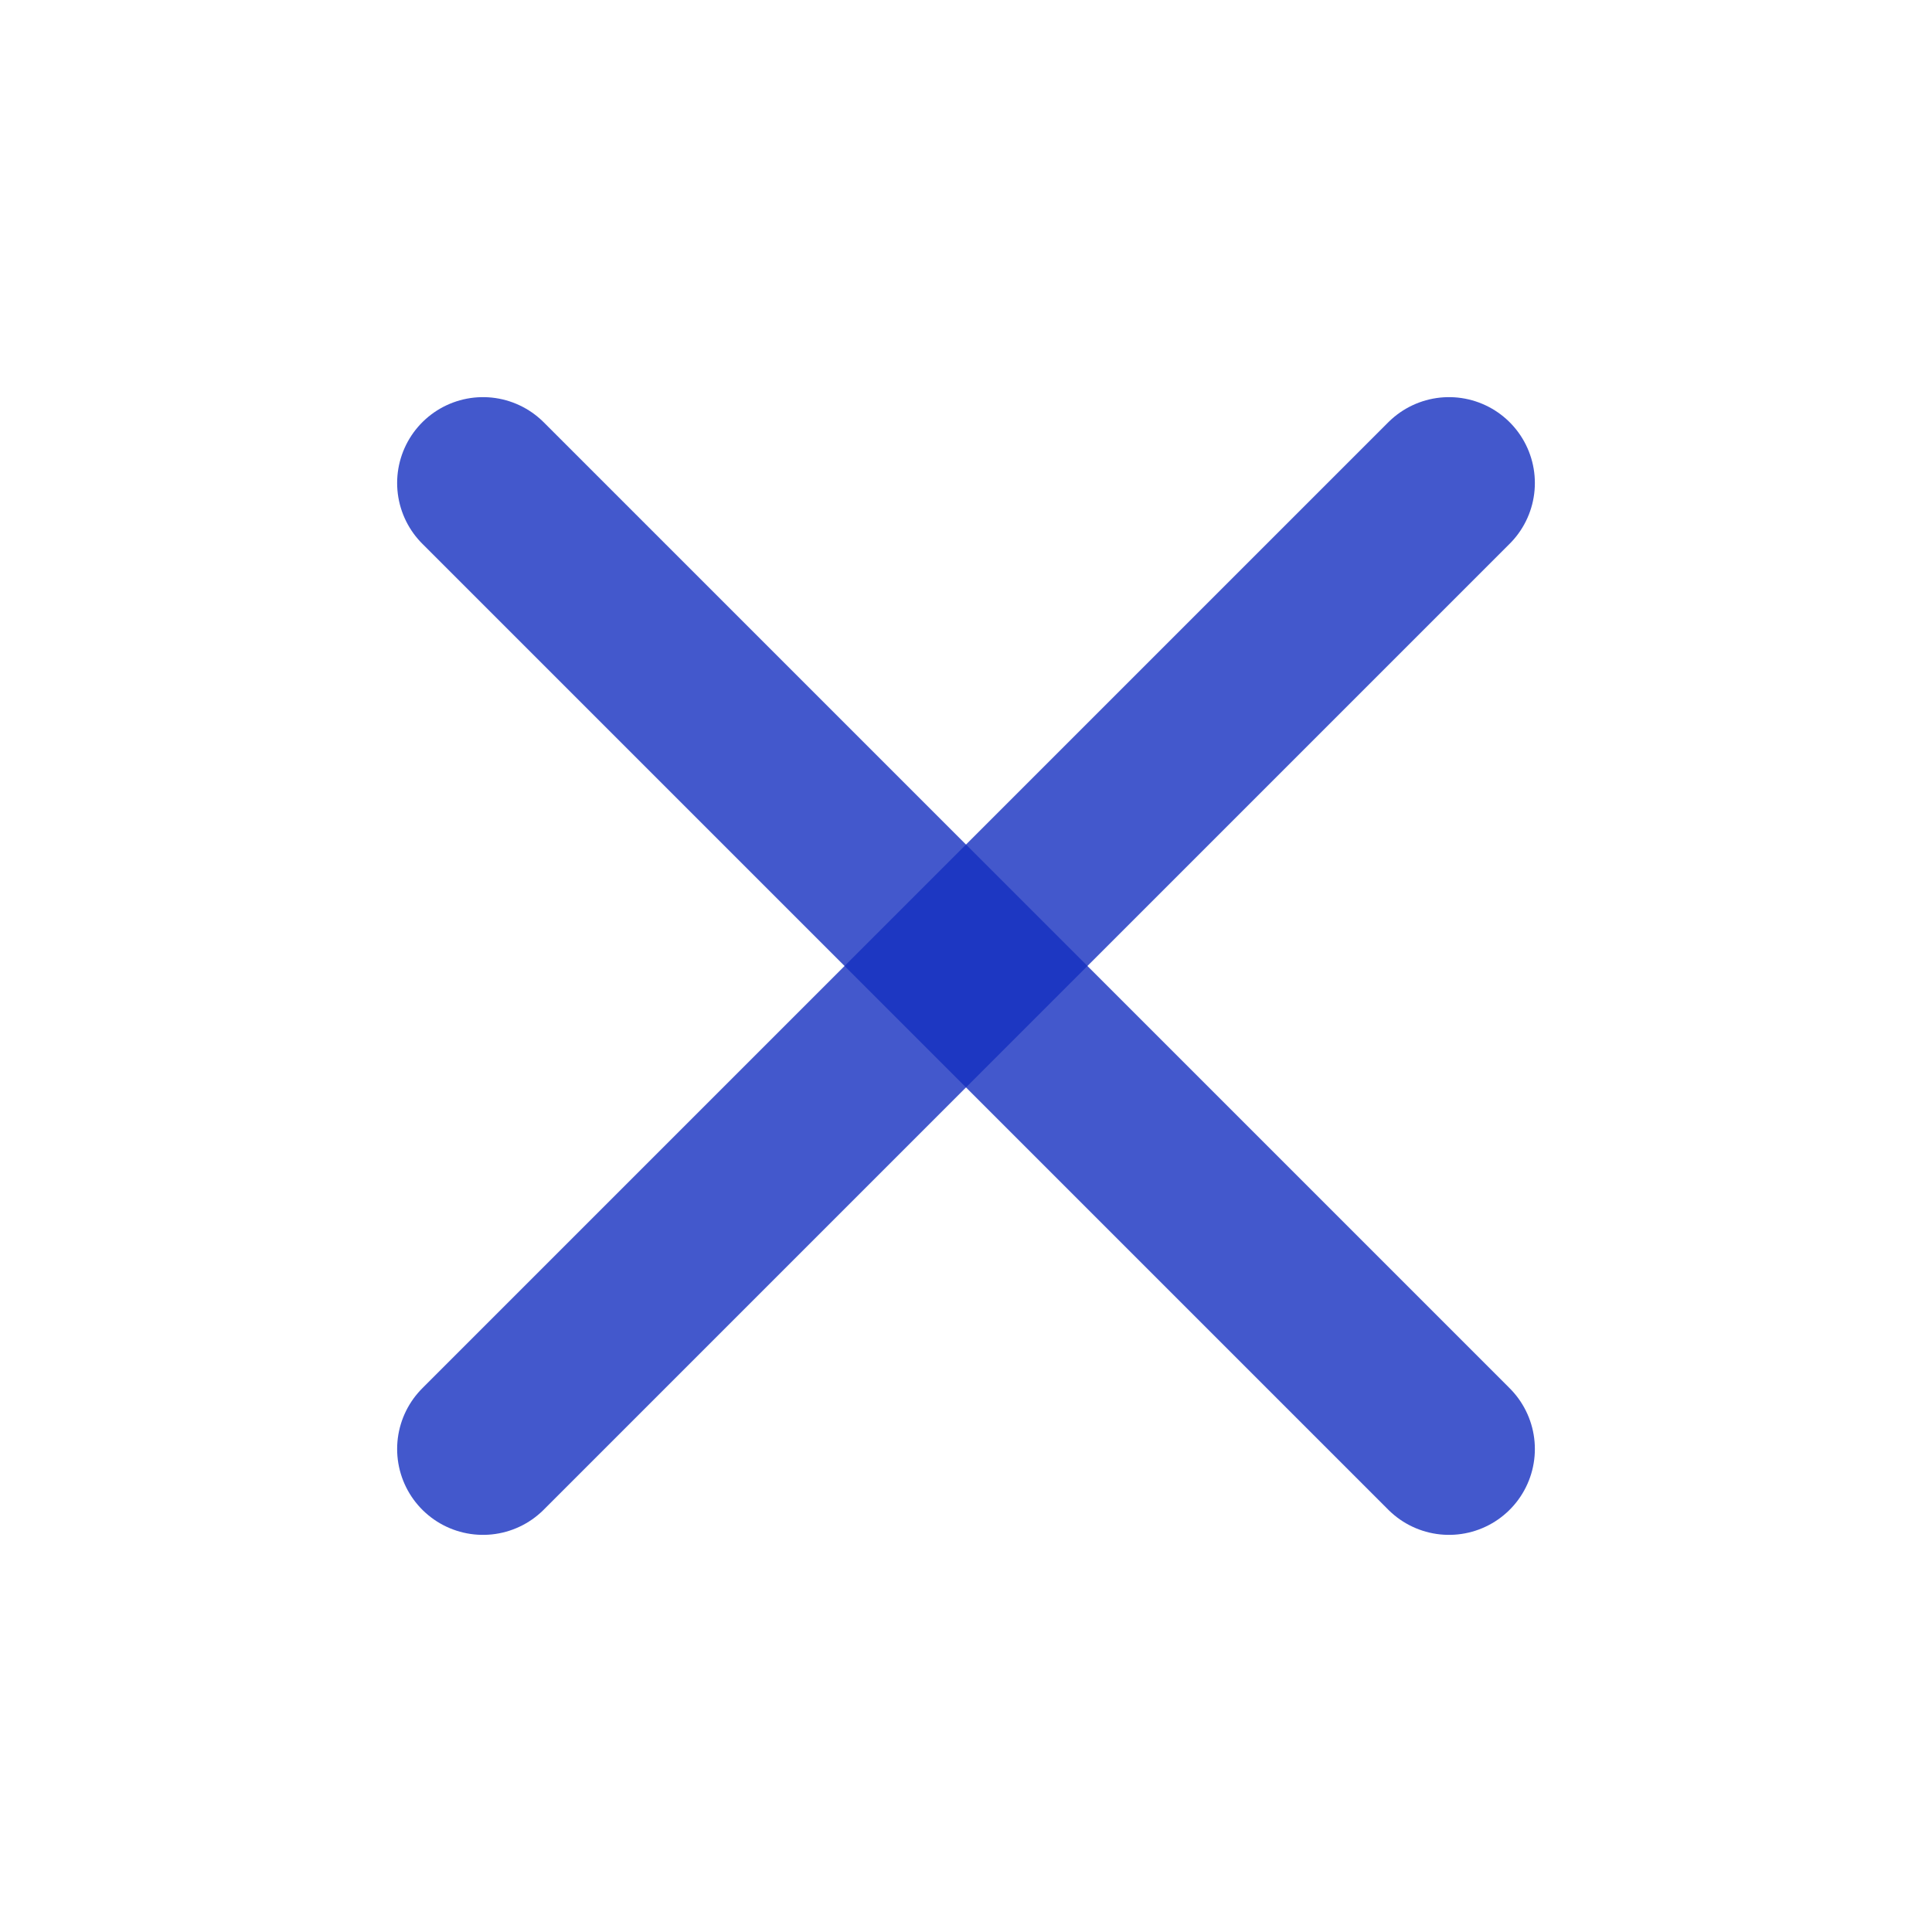 <svg width="18" height="18" viewBox="0 0 18 18" fill="none" xmlns="http://www.w3.org/2000/svg">
<path opacity="0.8" d="M13.5 4.5L4.5 13.5" stroke="#152FBF" stroke-width="1.6" stroke-linecap="round" stroke-linejoin="round"/>
<path opacity="0.8" d="M4.5 4.5L13.5 13.5" stroke="#152FBF" stroke-width="1.6" stroke-linecap="round" stroke-linejoin="round"/>
</svg>

